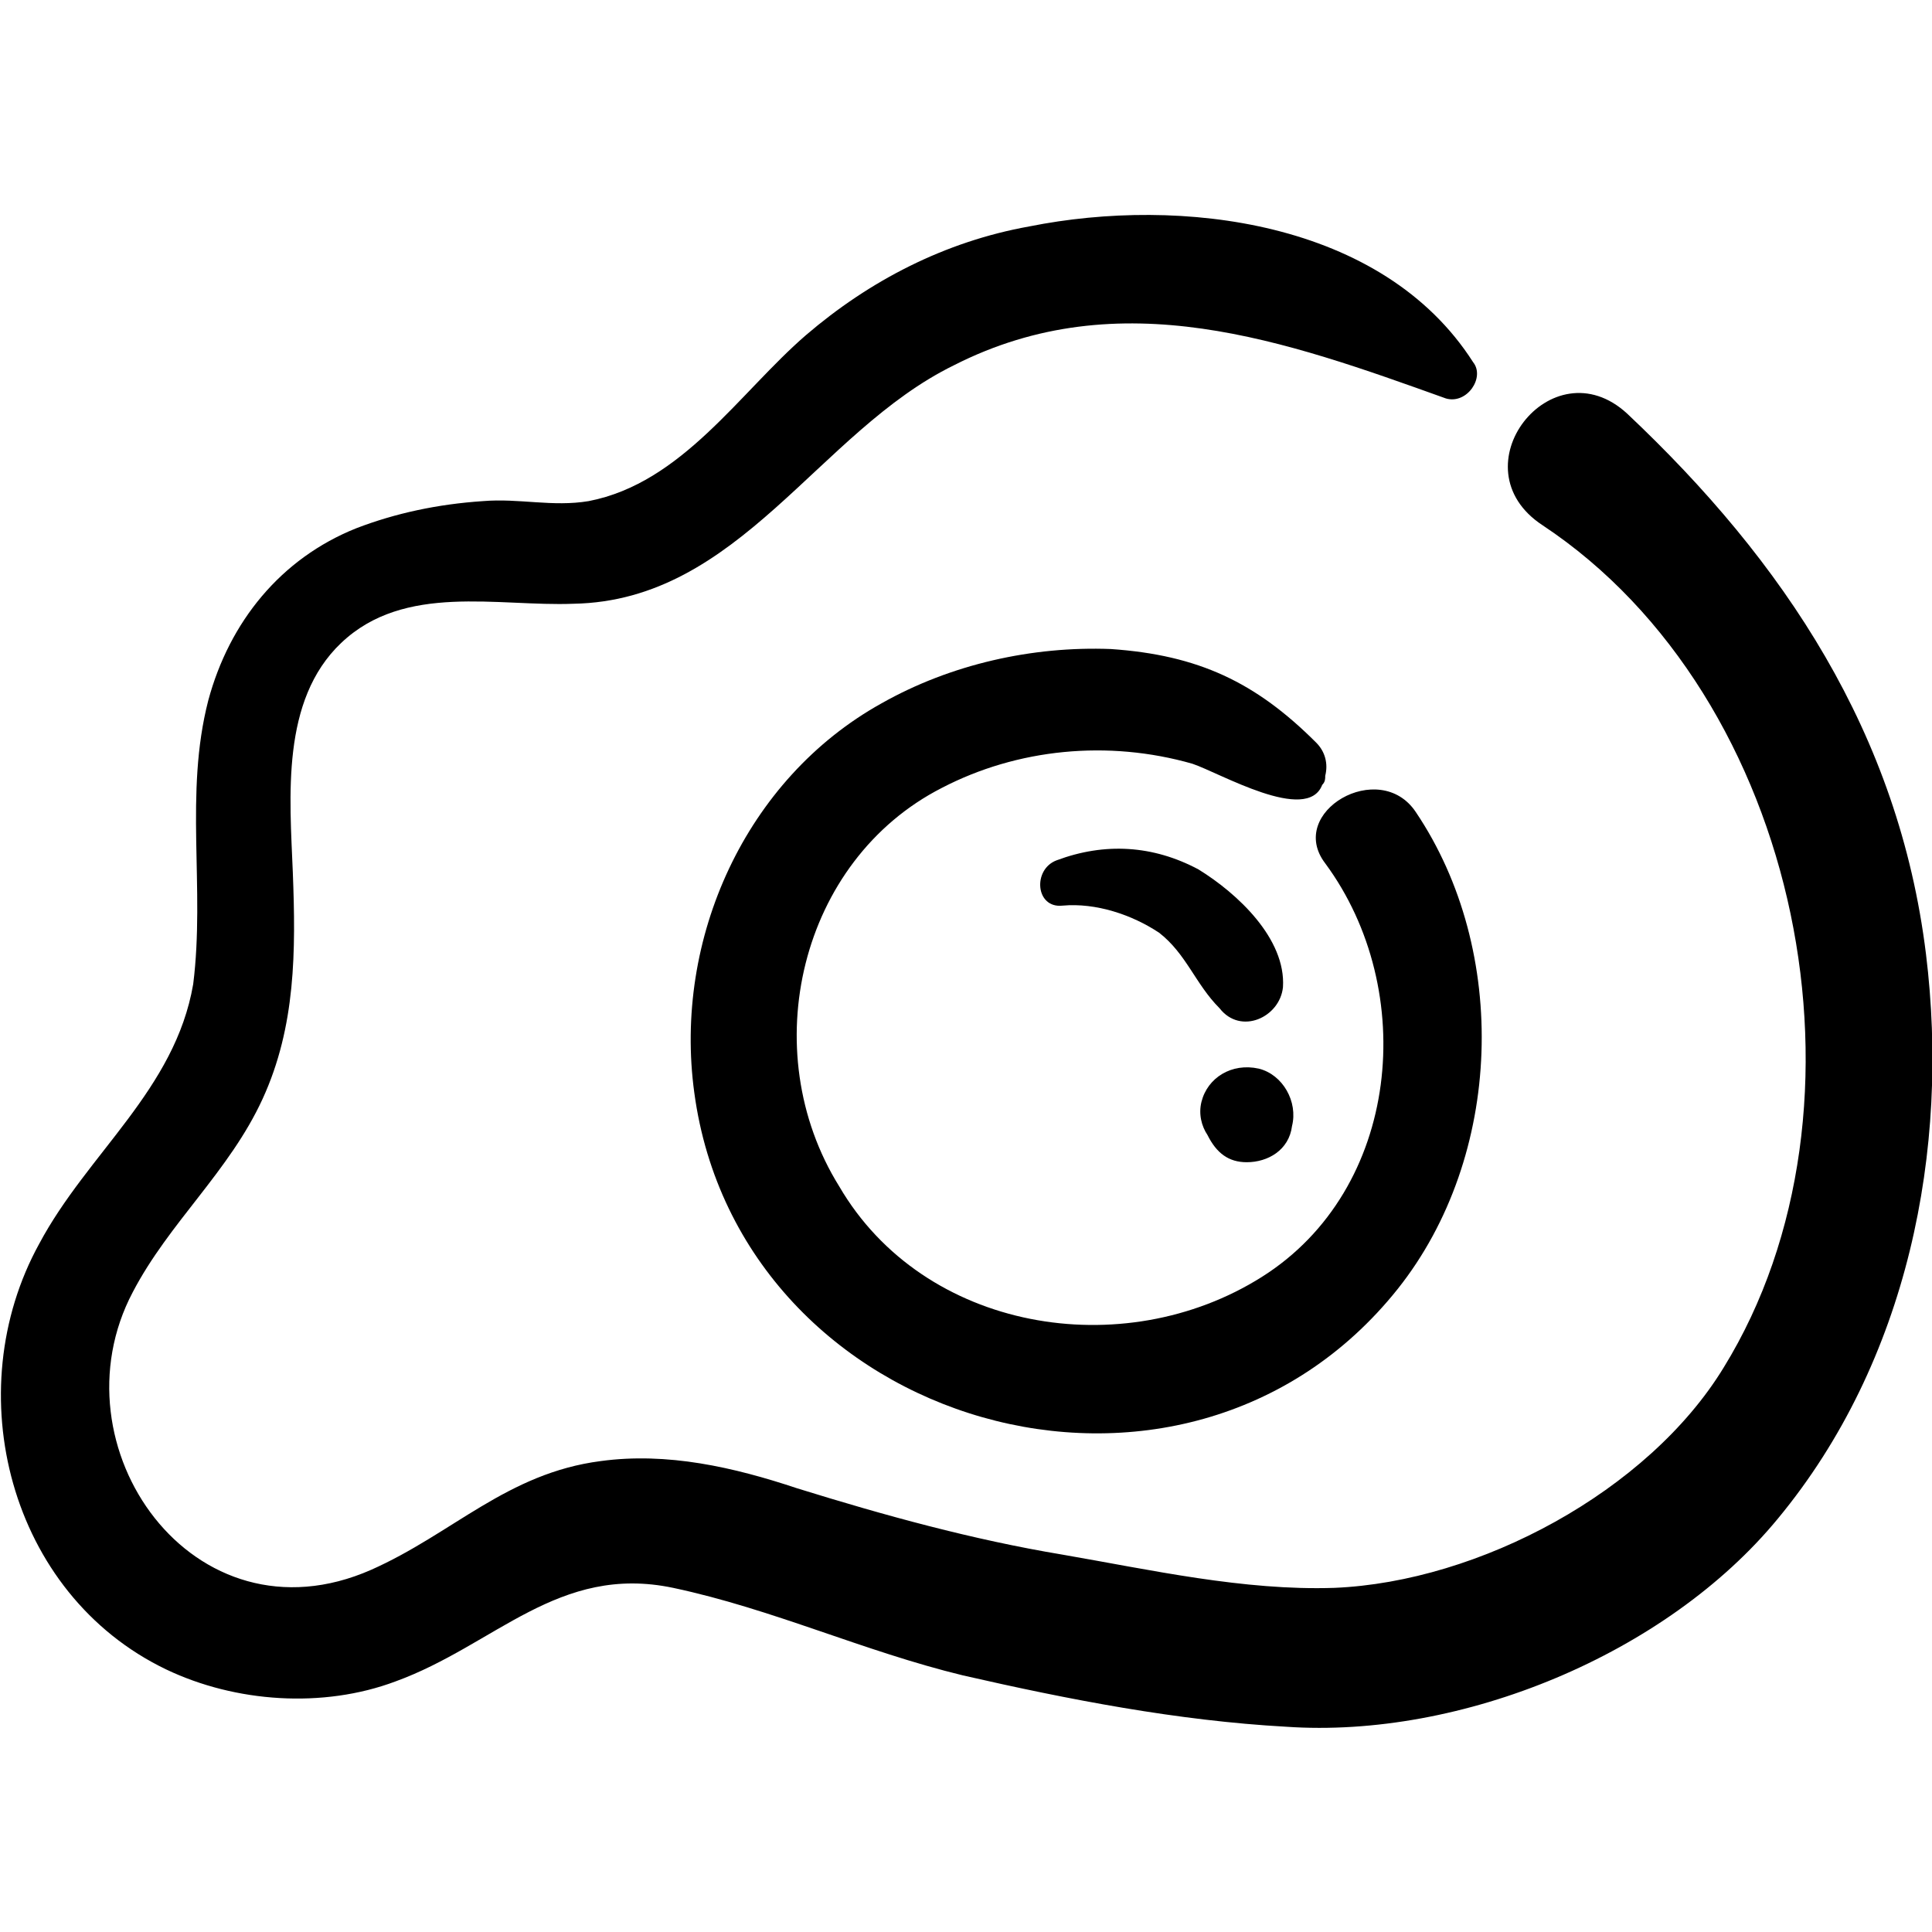 <?xml version="1.0" encoding="utf-8"?>
<!-- Generator: Adobe Illustrator 24.0.2, SVG Export Plug-In . SVG Version: 6.00 Build 0)  -->
<svg version="1.1" id="Layer_1" xmlns="http://www.w3.org/2000/svg" xmlns:xlink="http://www.w3.org/1999/xlink" x="0px" y="0px"
	 viewBox="0 0 64 64" style="enable-background:new 0 0 64 64;" xml:space="preserve">
<g transform="translate(131.03,-196.708)">
	<path d="M-99,260.7 M-99,259.4"/>
</g>
<g>
	<path d="M43.8,26c0.1-0.1,0.1-0.2,0.1-0.3c0.1-0.4,0-0.8-0.3-1.1c-2-2-3.9-2.9-6.8-3.1c-2.6-0.1-5.3,0.5-7.6,1.8
		c-4.5,2.5-6.9,7.8-6.2,12.9c1.5,11.1,16.2,15.4,23.3,6.5c3.5-4.4,3.7-11.2,0.6-15.8c-1.2-1.8-4.3,0-3,1.7
		c3.1,4.2,2.5,10.8-2.1,13.7s-11.2,1.8-14-3c-2.8-4.5-1.3-10.8,3.4-13.2c2.5-1.3,5.5-1.6,8.3-0.8C40.4,25.6,43.3,27.3,43.8,26z"/>
	<path d="M63.8,31.6c-0.9-7.3-4.7-13-9.9-17.9c-2.5-2.3-5.7,1.8-2.8,3.7c8.6,5.7,11.3,19.3,6,27.9c-2.5,4.1-8.1,7.1-12.9,7.3
		c-3,0.1-6.1-0.6-9-1.1c-3-0.5-5.9-1.3-8.8-2.2c-2.1-0.7-4.3-1.2-6.5-0.9c-3.1,0.4-4.9,2.4-7.6,3.6c-5.9,2.6-10.6-4.1-7.9-9.2
		c1.2-2.3,3.2-4,4.3-6.4s1.1-4.9,1-7.5c-0.1-2.5-0.4-5.7,1.6-7.6c2.1-2,5.2-1.2,7.7-1.3c5.5-0.1,8.1-5.7,12.6-7.9
		c5.5-2.8,11-0.8,16.3,1.1c0.7,0.2,1.3-0.7,0.9-1.2c-3-4.7-9.7-5.5-14.7-4.5c-2.8,0.5-5.3,1.8-7.4,3.6c-2.2,1.9-4.1,4.9-7.2,5.5
		c-1.2,0.2-2.3-0.1-3.5,0c-1.5,0.1-2.9,0.4-4.2,0.9c-2.5,1-4.2,3.1-4.9,5.7c-0.8,3.1-0.1,6.2-0.5,9.4c-0.6,3.5-3.5,5.6-5.1,8.6
		c-2.7,4.9-1,11.6,4.2,14.1c2.3,1.1,5.2,1.3,7.6,0.4c3.3-1.2,5.4-3.9,9.2-3.1c3.3,0.7,6.3,2.1,9.6,2.9c3.5,0.8,7.1,1.5,10.7,1.7
		c5.8,0.4,12.6-2.4,16.3-6.9C63.2,45.1,64.6,38.1,63.8,31.6z"/>
	<path d="M42.5,32.7c0.1-1.6-1.5-3.1-2.8-3.9c-1.5-0.8-3.1-0.9-4.7-0.3c-0.8,0.3-0.7,1.6,0.2,1.5c1.1-0.1,2.3,0.3,3.2,0.9
		c0.9,0.7,1.2,1.7,2,2.5C41.1,34.3,42.4,33.7,42.5,32.7z"/>
	<path d="M41.3,38.5c0.7,0,1.4-0.4,1.5-1.2c0.2-0.8-0.3-1.7-1.1-1.9c-0.9-0.2-1.7,0.3-1.9,1.1c-0.1,0.4,0,0.8,0.2,1.1
		C40.3,38.2,40.7,38.5,41.3,38.5z"/>
</g>
</svg>
